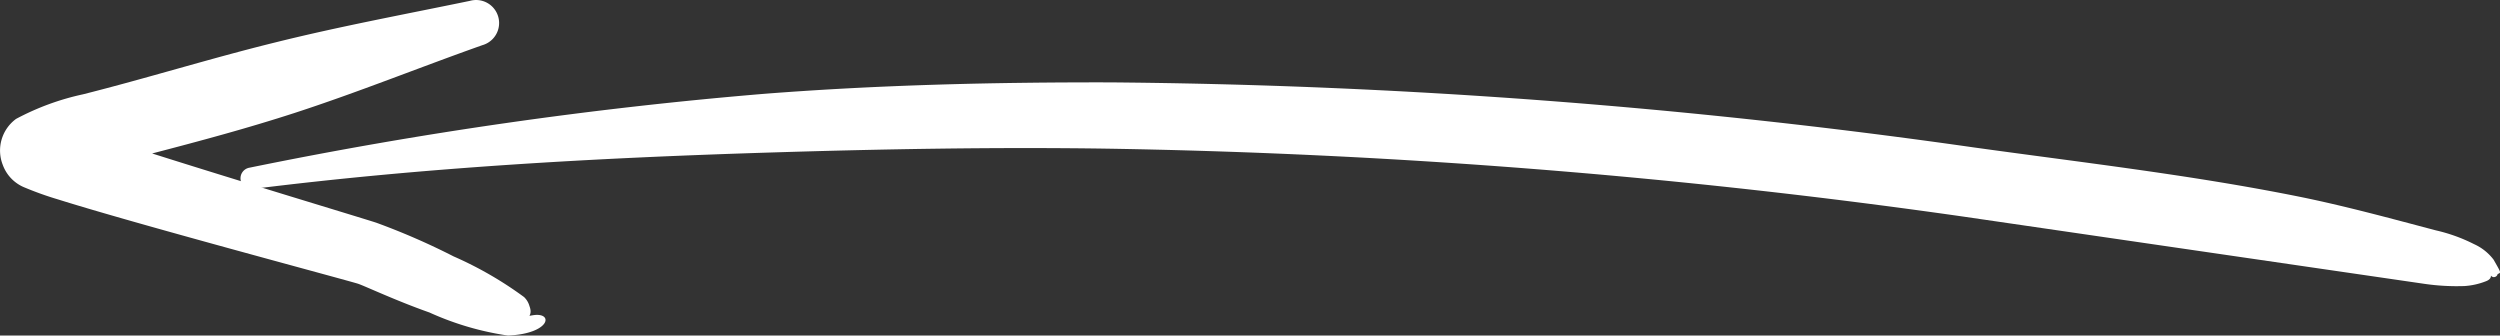 <svg xmlns="http://www.w3.org/2000/svg" width="106.765" height="14.33" viewBox="0 0 106.765 14.33">
  <rect x="0" y="0" width="106.765" height="14.33" fill="#333333" stroke="none"/>
  <g id="Group_17938" data-name="Group 17938" transform="translate(106.765 14.33) rotate(180)">
    <g id="Group_17936" data-name="Group 17936" transform="translate(0 2.106)">
      <path id="Path_11249" data-name="Path 11249" d="M.387.456C.382.374.426.275.614.208a3.034,3.034,0,0,1,.9-.2A9.6,9.6,0,0,1,3.211.1L22.918,2.974a292.713,292.713,0,0,0,36.471,2.9c4.877.075,9.752-.016,14.634-.168,7.306-.229,14.612-.633,21.938-1.55a.459.459,0,1,1,.147.907A186.635,186.635,0,0,1,74.16,8.215c-4.925.385-9.86.5-14.795.491A276.746,276.746,0,0,1,22.506,5.933c-4.629-.645-9.3-1.178-13.89-2.1-1.984-.4-3.924-.932-5.877-1.447A7.053,7.053,0,0,1,1.112,1.8a2.164,2.164,0,0,1-.838-.665C-.056.552-.053.586.1.521a.168.168,0,0,1,.2-.128A.161.161,0,0,1,.387.456ZM.421.579C.433.6.44.61.421.588Z" fill="#fff" fill-rule="evenodd"/>
    </g>
    <g id="Group_17937" data-name="Group 17937" transform="translate(83.468)">
      <path id="Path_11250" data-name="Path 11250" d="M16.8,7.776c-3.787-1.2-8.756-2.694-9.564-2.954A29.528,29.528,0,0,1,3.925,3.38,15.708,15.708,0,0,1,.918,1.645a.834.834,0,0,1-.231-.383C.545.891.767.819.639.85A.191.191,0,0,1,.591.858C-.365,1.048-.254.08,1.605,0A12.434,12.434,0,0,1,4.958.985C6.434,1.505,7.787,2.15,8.03,2.22c1.078.315,9.441,2.542,12.79,3.594a14.019,14.019,0,0,1,1.43.511,1.646,1.646,0,0,1,.929.965,1.673,1.673,0,0,1-.568,1.962,10.966,10.966,0,0,1-2.858,1.05c-2.737.69-5.435,1.531-8.175,2.207C8.81,13.2,6.022,13.715,3.23,14.293A.982.982,0,0,1,2.7,12.4c2.685-.951,5.309-2.013,8.017-2.894C12.722,8.855,14.756,8.308,16.8,7.776Z" fill="#fff" fill-rule="evenodd"/>
    </g>
  </g>
</svg>
